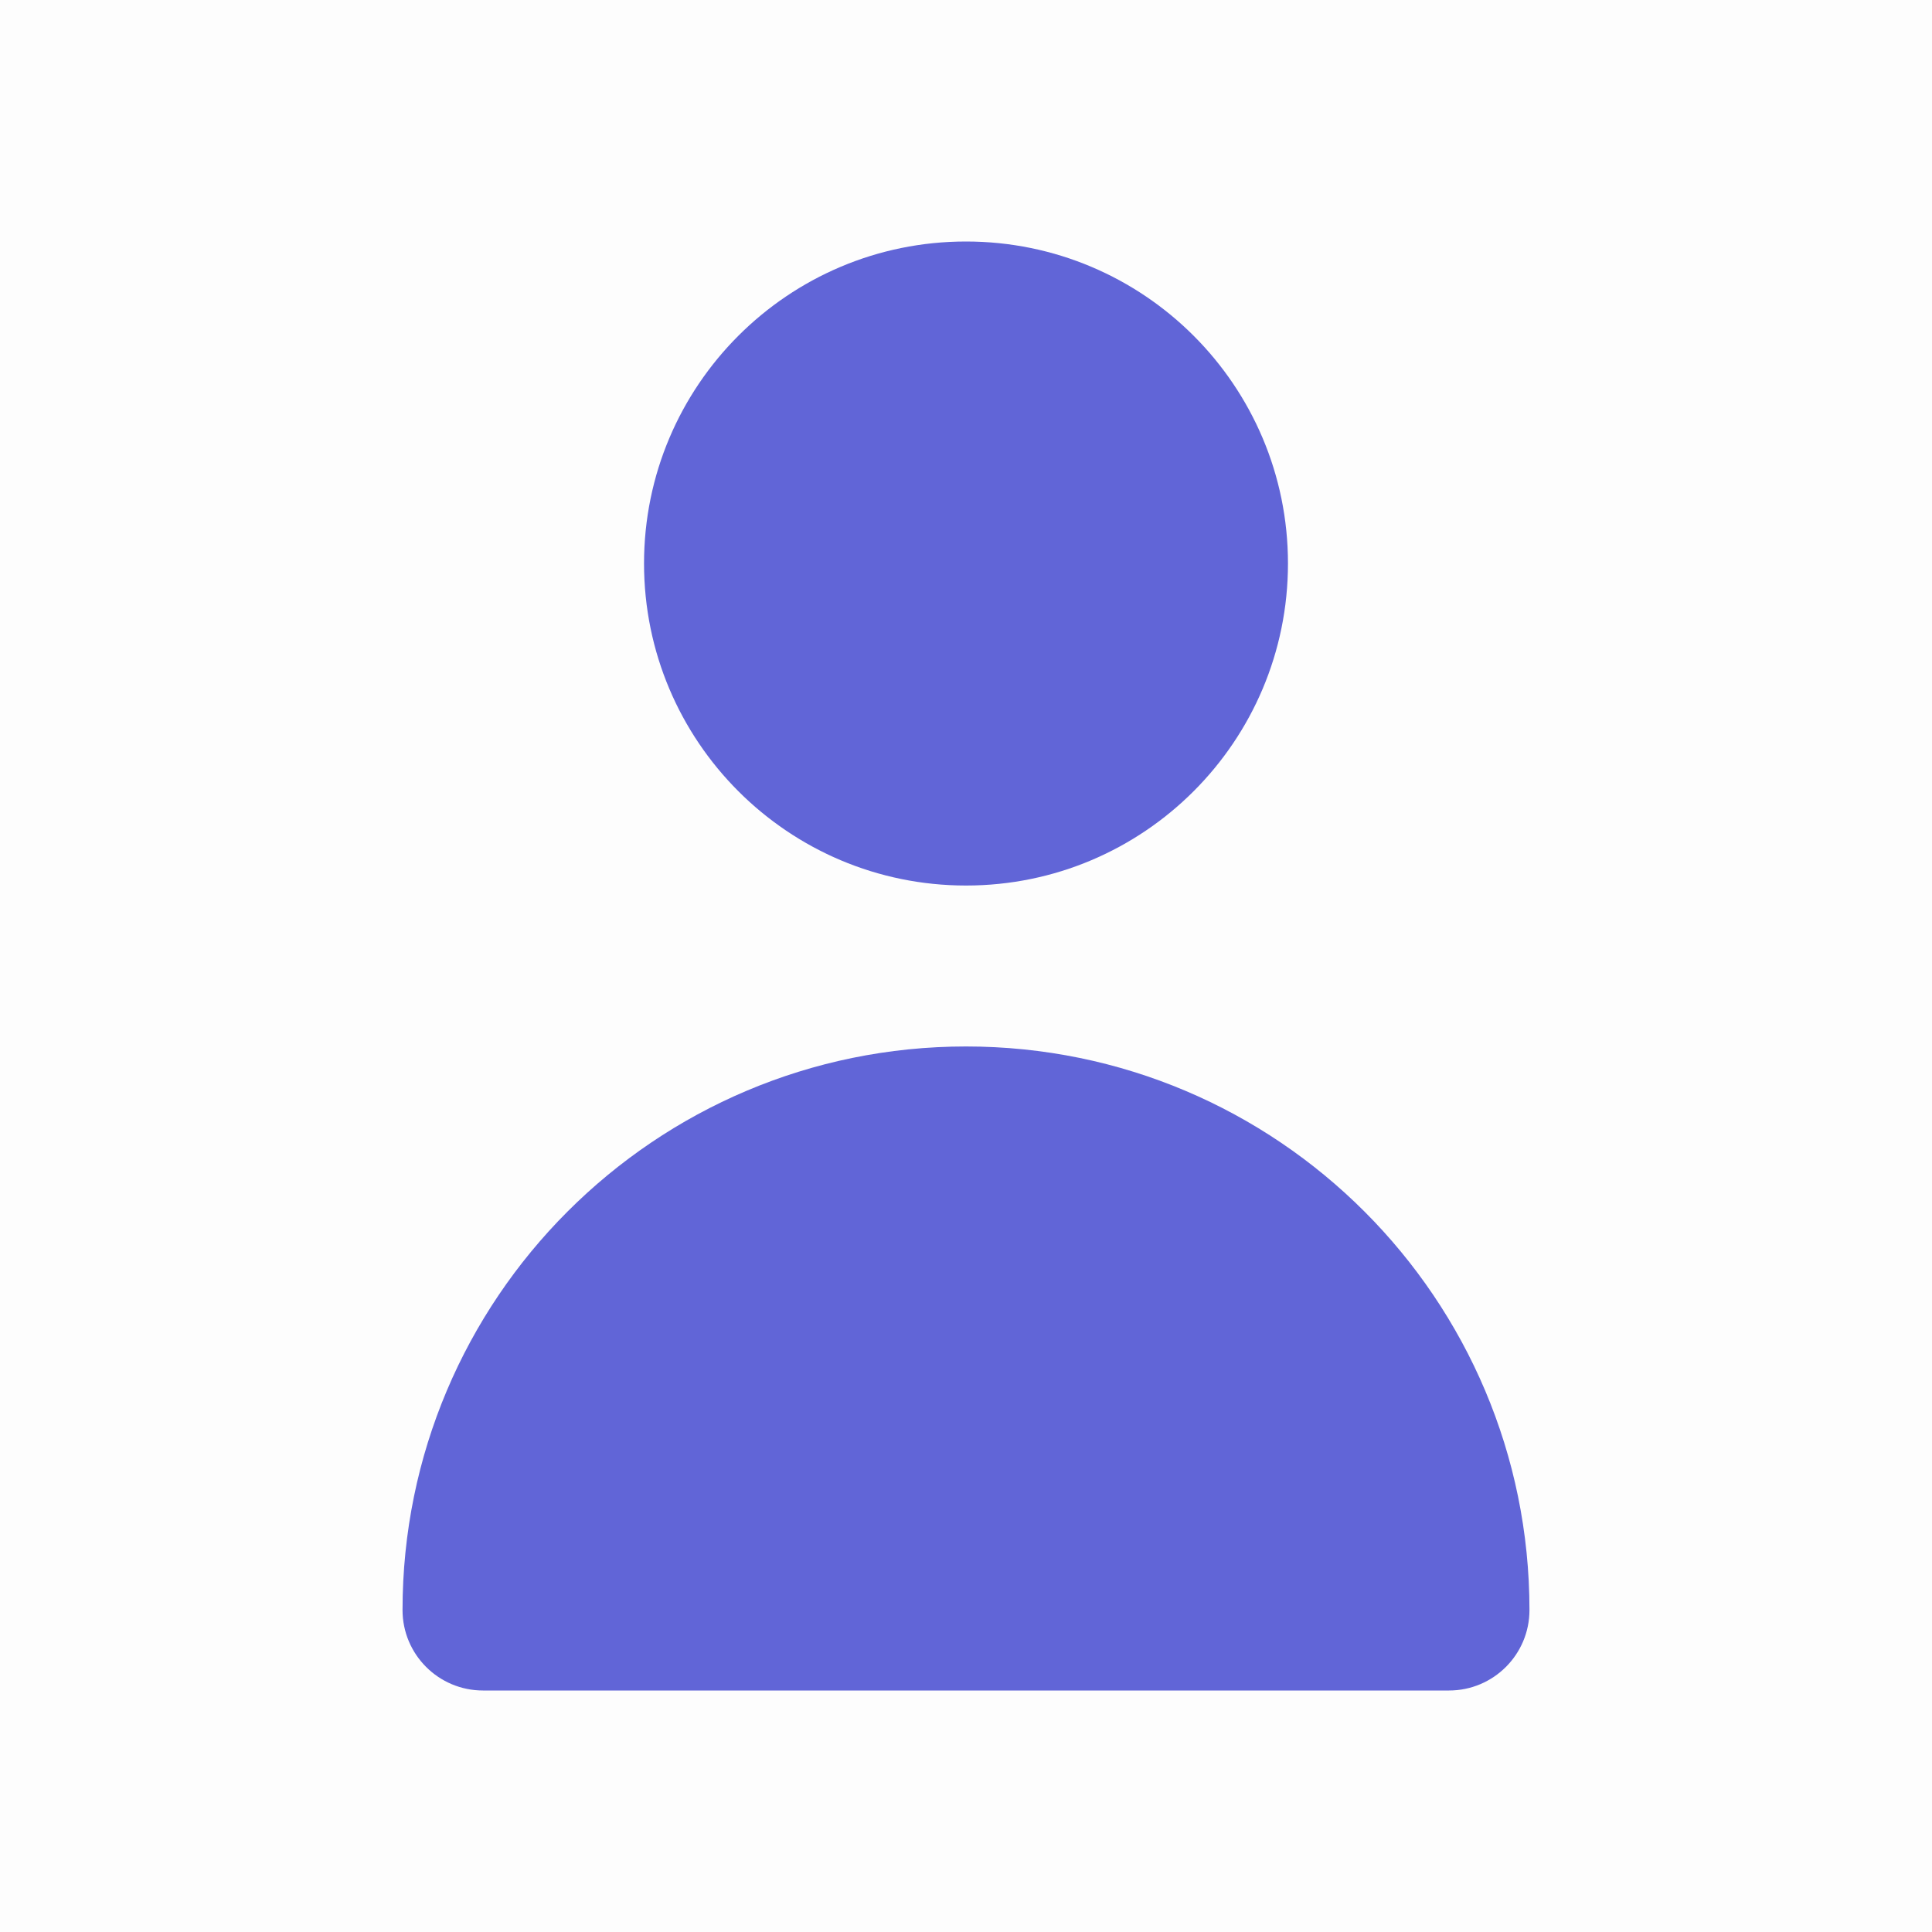 <svg width="20" height="20" viewBox="0 0 20 20" fill="none" xmlns="http://www.w3.org/2000/svg">
    <rect opacity="0.01" width="20" height="20" fill="#1A1A1A"/>
    <path d="M10 9.167C11.841 9.167 13.333 7.674 13.333 5.833C13.333 3.992 11.841 2.5 10 2.5C8.159 2.5 6.667 3.992 6.667 5.833C6.667 7.674 8.159 9.167 10 9.167Z" fill="#6165D7"/>
    <path d="M15 17.5C15.46 17.5 15.833 17.127 15.833 16.667C15.833 13.445 13.222 10.833 10 10.833C6.778 10.833 4.167 13.445 4.167 16.667C4.167 17.127 4.54 17.5 5 17.5H15Z" fill="#6165D7"/>
</svg>
